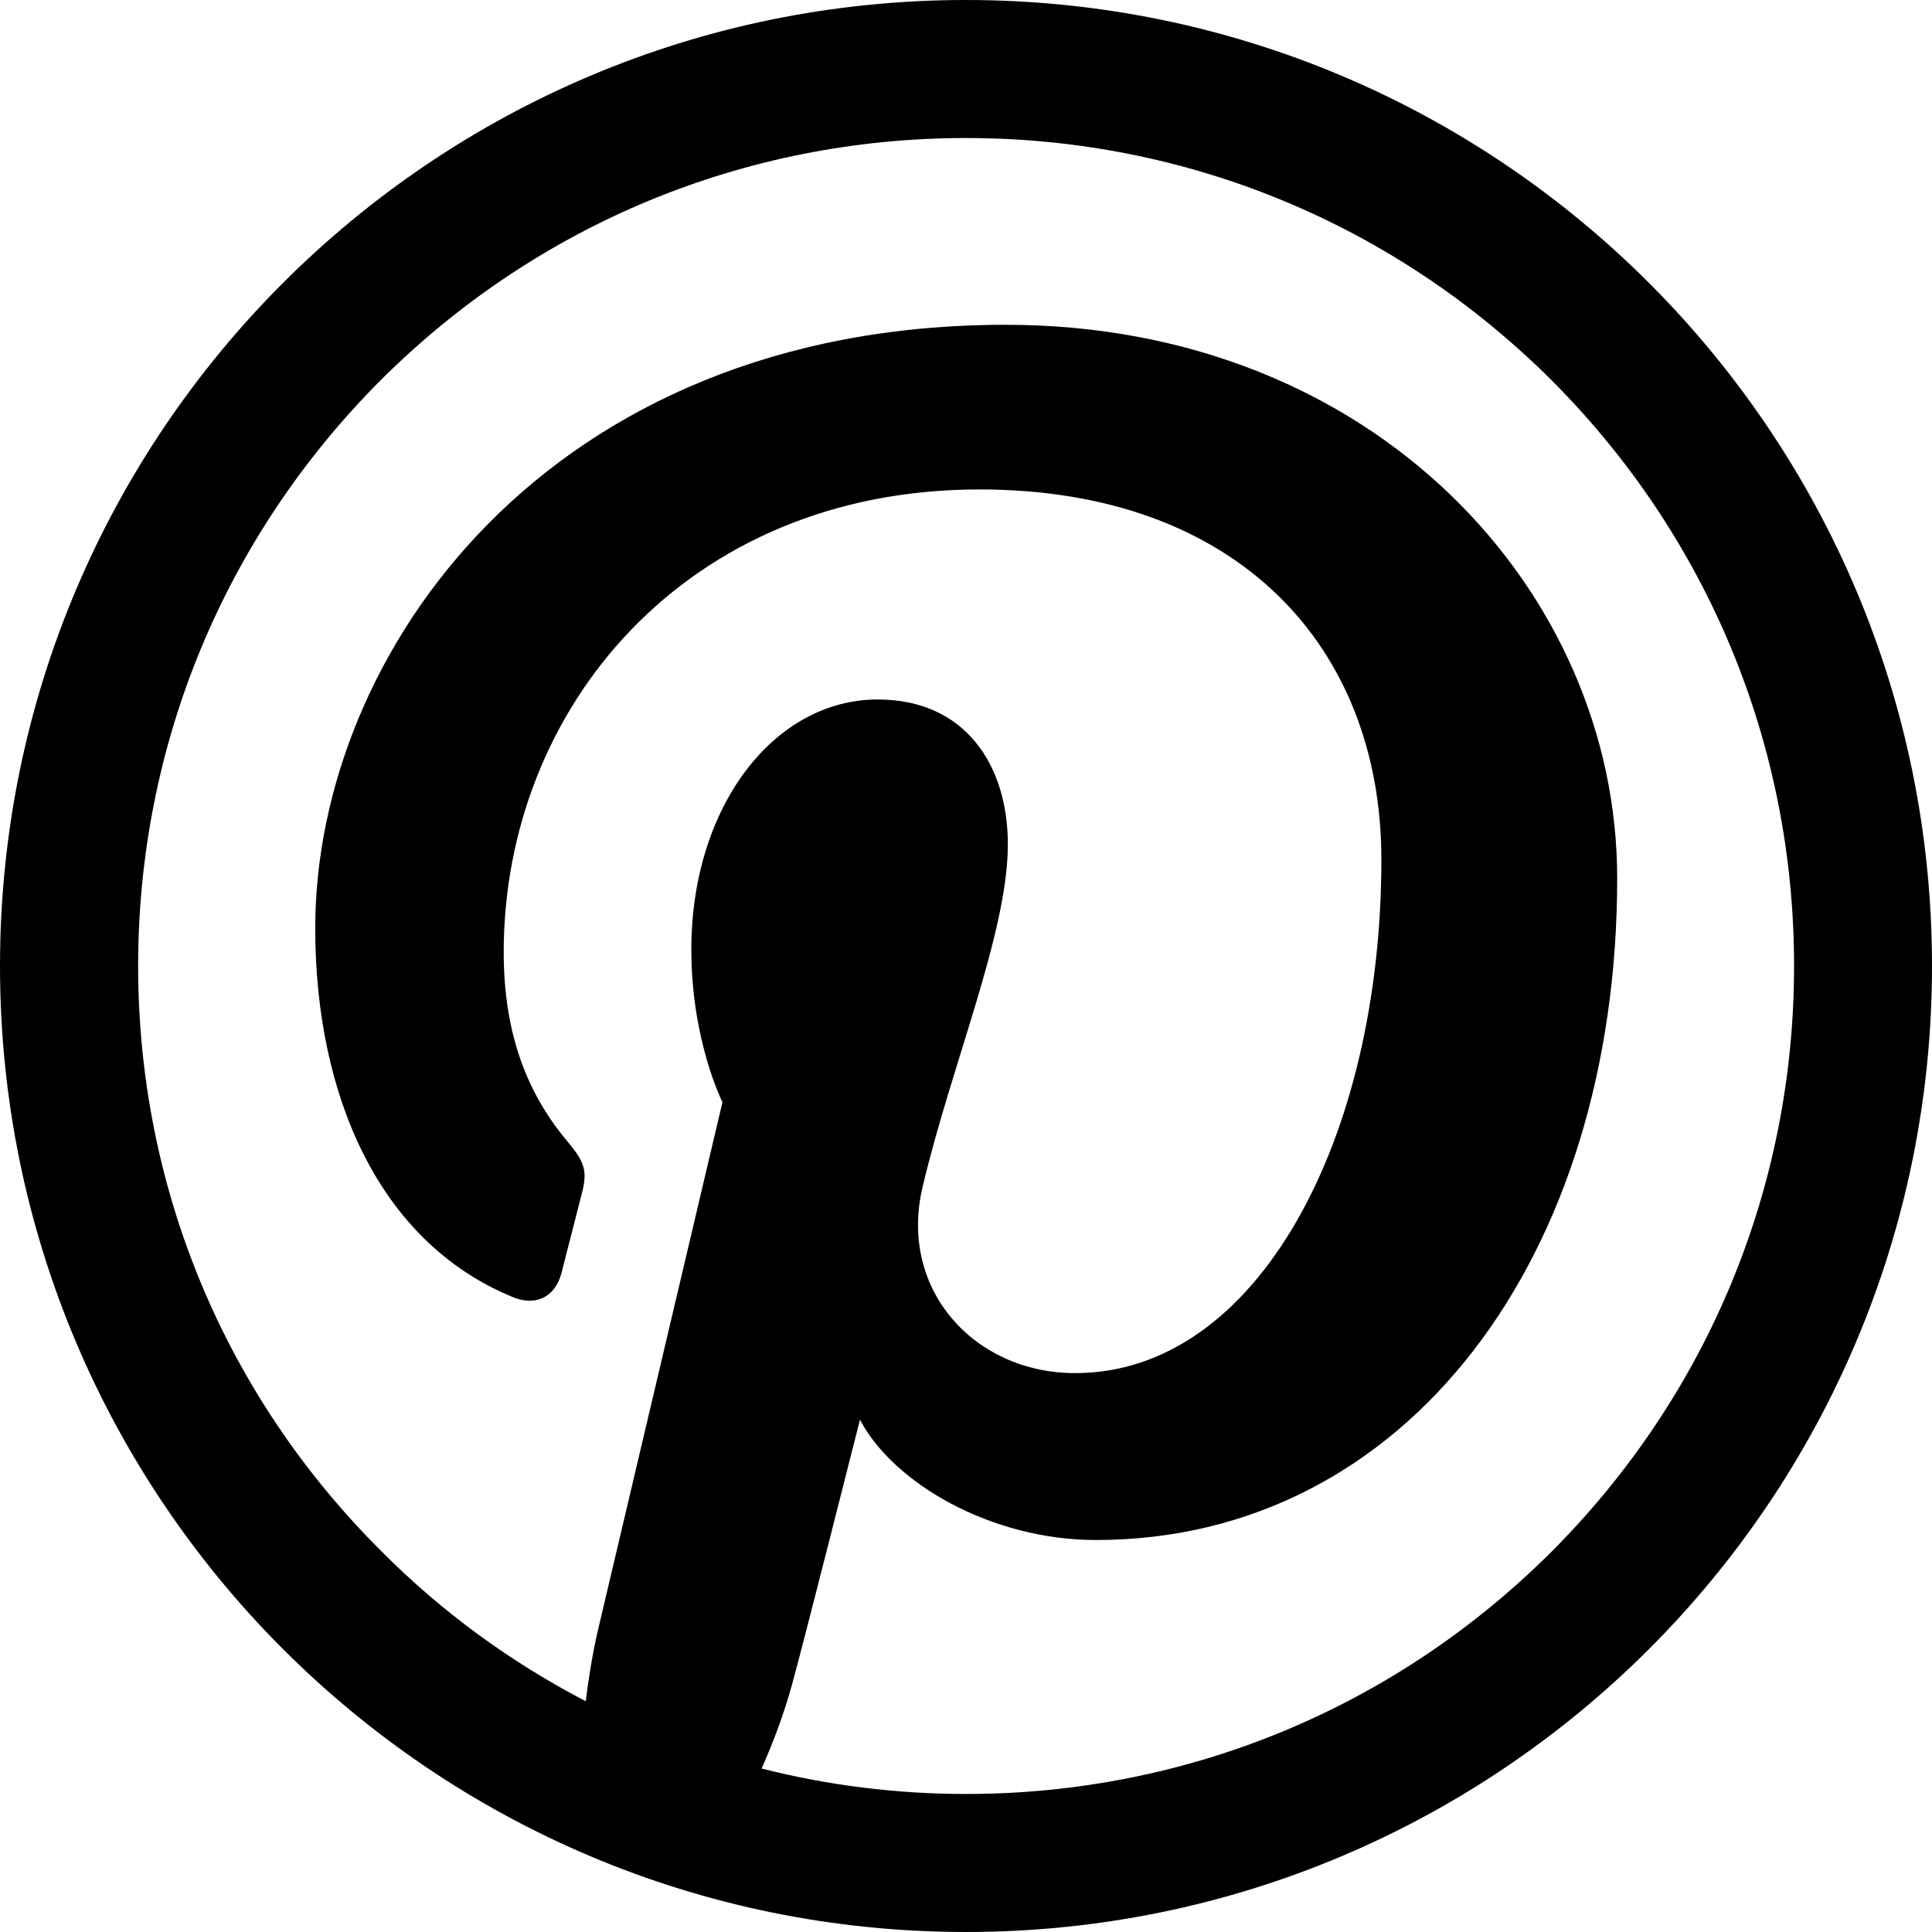 <svg xmlns="http://www.w3.org/2000/svg" width="18" height="18" viewBox="32 32 18 18" enable-background="new 32 32 18 18"><path d="M41 32c-4.97 0-9 4.03-9 9s4.03 9 9 9 9-4.03 9-9-4.03-9-9-9zm5.456 14.456c-1.458 1.455-3.395 2.258-5.456 2.258-.651 0-1.29-.081-1.904-.237.112-.253.209-.514.281-.775.112-.402.635-2.475.635-2.475.313.595 1.226 1.121 2.198 1.121 2.893 0 4.857-2.636 4.857-6.167 0-2.667-2.262-5.155-5.697-5.155-4.275 0-6.433 3.066-6.433 5.621 0 1.547.586 2.925 1.844 3.439.205.084.39.004.45-.225l.185-.723c.061-.225.036-.306-.128-.502-.362-.43-.595-.98-.595-1.764 0-2.274 1.7-4.312 4.432-4.312 2.415 0 3.745 1.475 3.745 3.448 0 2.595-1.149 4.785-2.853 4.785-.94 0-1.647-.78-1.422-1.732.269-1.141.795-2.371.795-3.194 0-.735-.394-1.35-1.213-1.35-.964 0-1.736.996-1.736 2.33 0 .848.29 1.422.29 1.422l-1.157 4.906c-.052.221-.088.446-.117.675-.695-.362-1.338-.828-1.904-1.398-1.462-1.455-2.266-3.391-2.266-5.452s.804-3.998 2.258-5.456c1.458-1.455 3.395-2.258 5.456-2.258s3.998.804 5.456 2.258c1.455 1.458 2.258 3.395 2.258 5.456s-.804 3.998-2.259 5.456z"/></svg>